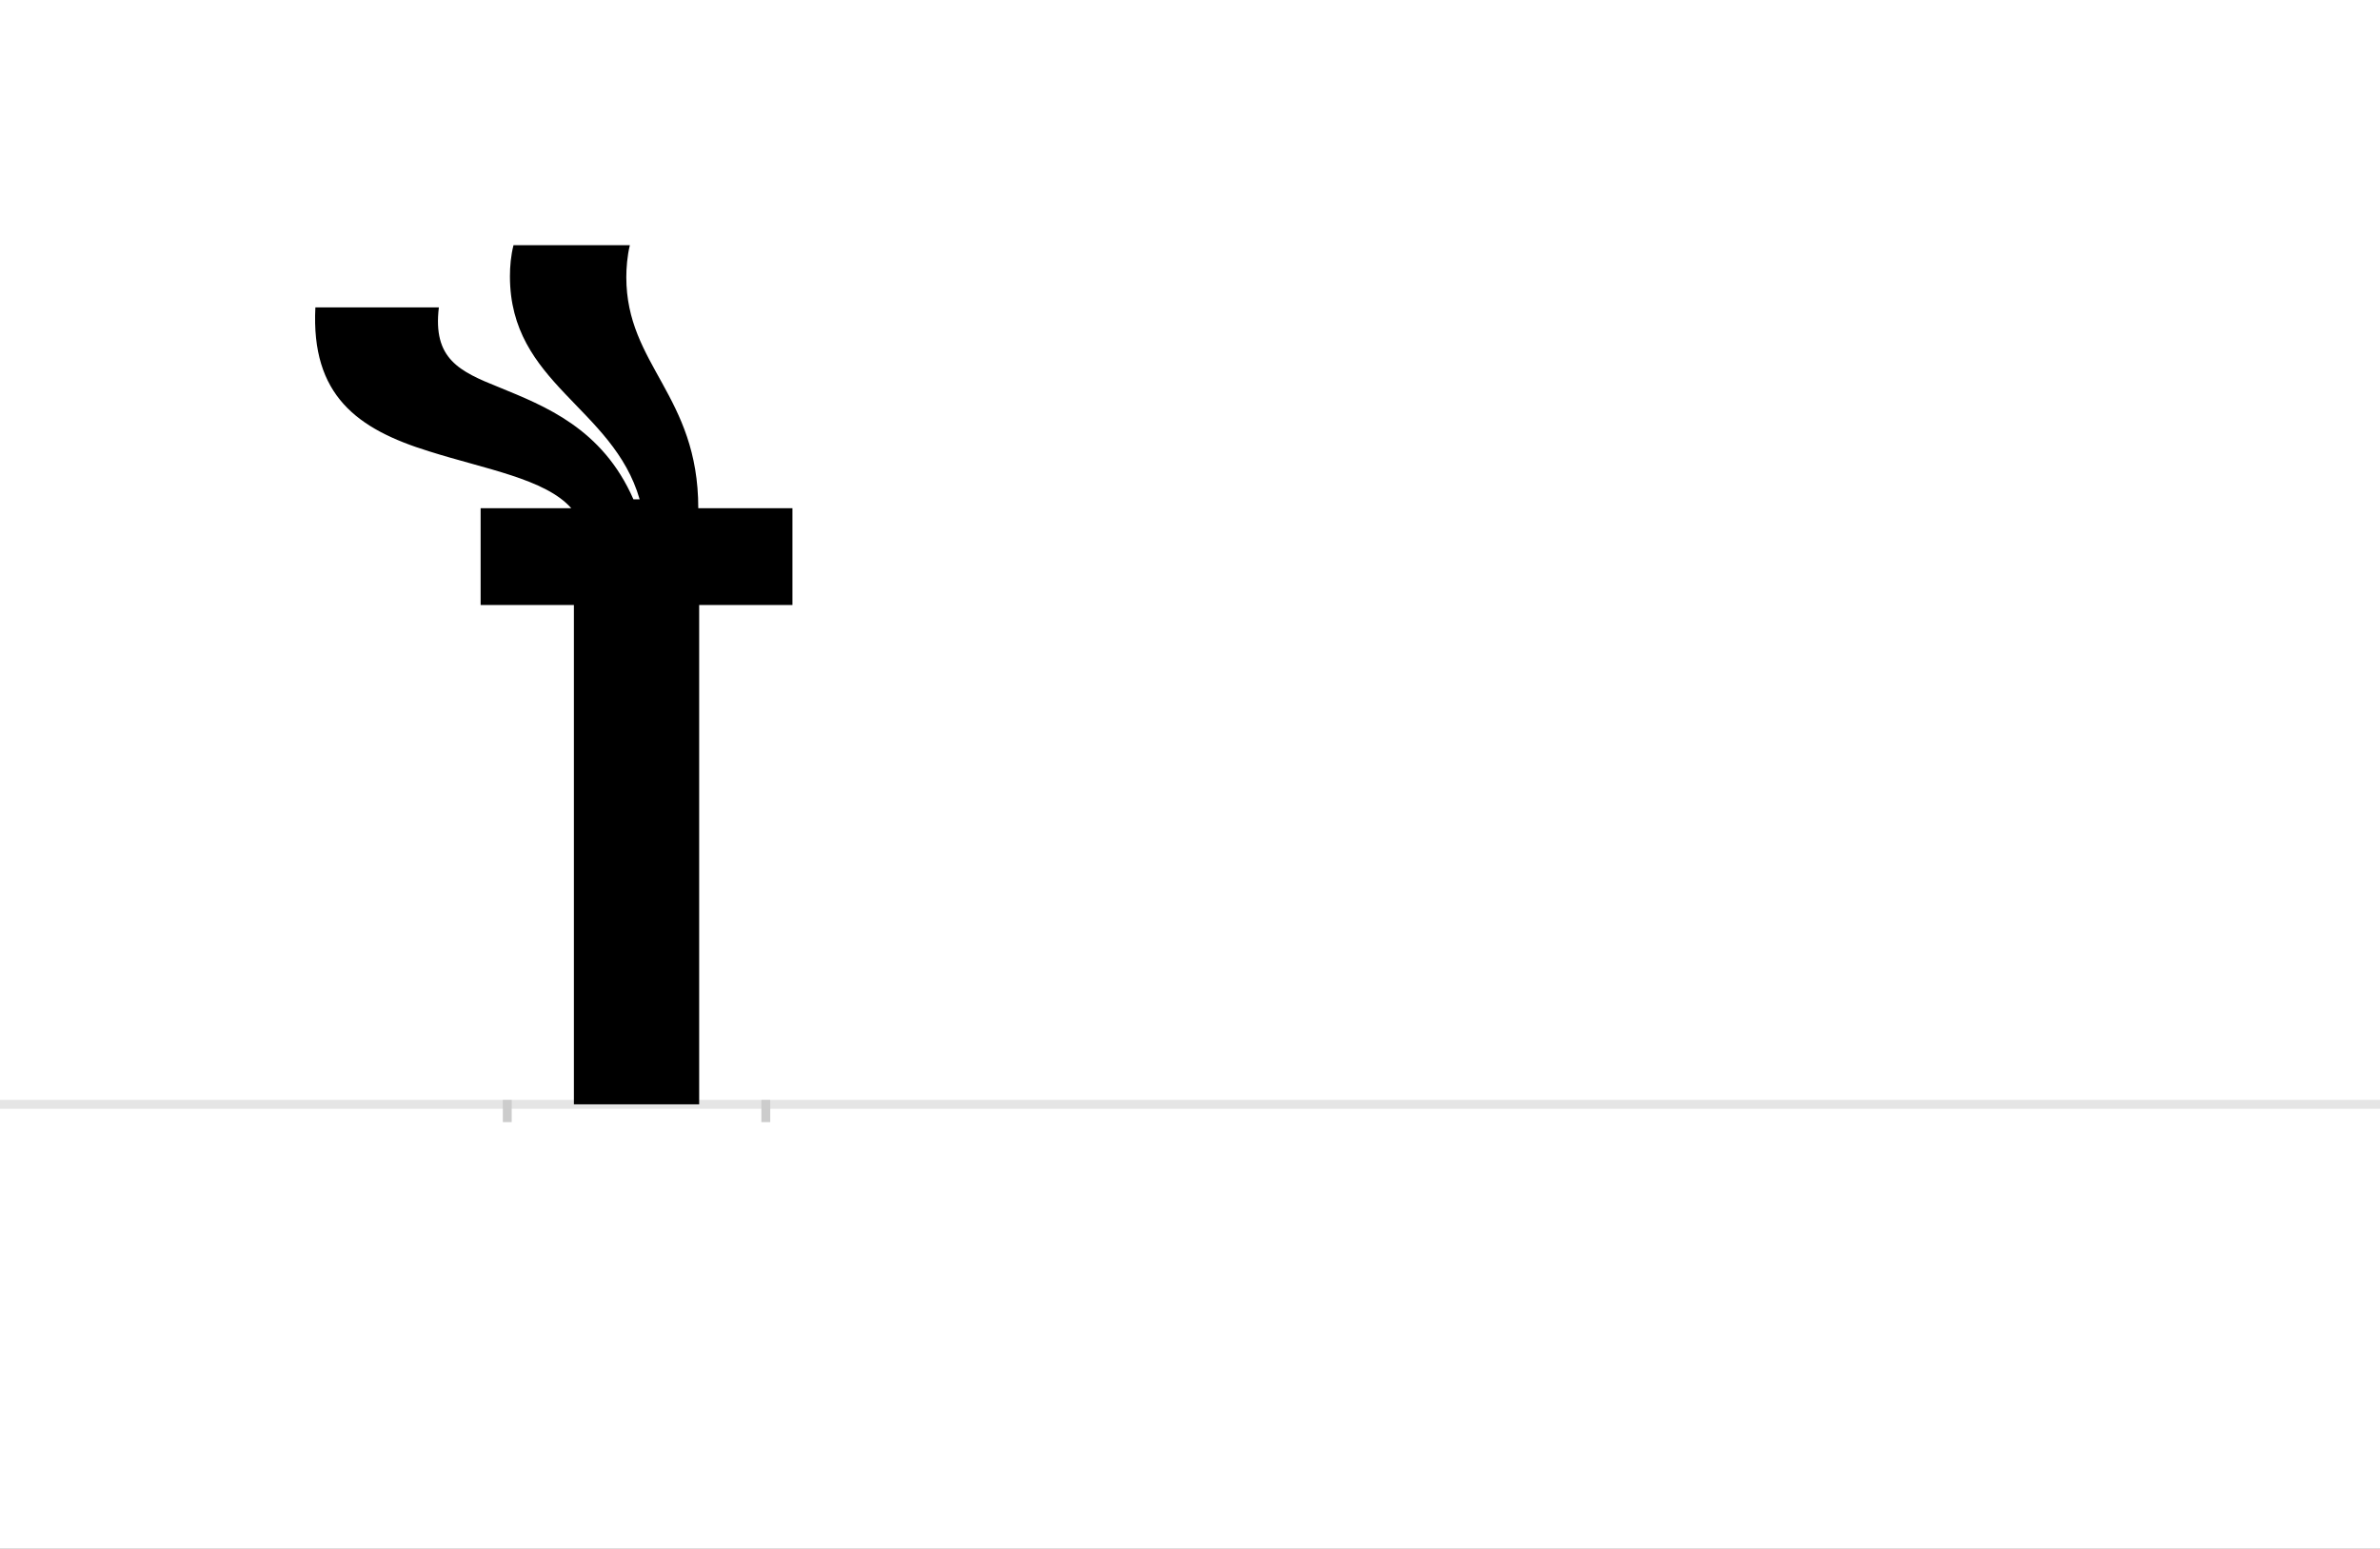 <?xml version="1.0" encoding="UTF-8"?>
<svg height="1743" version="1.1" width="2679" xmlns="http://www.w3.org/2000/svg" xmlns:xlink="http://www.w3.org/1999/xlink">
 <rect width="100%" height="100%" fill="#808080" stroke="none"/>
 <path d="M0,0 l2679,0 l0,1743 l-2679,0 Z M0,0" fill="rgb(255,255,255)" transform="matrix(1,0,0,-1,0,1743)"/>
 <path d="M0,0 l2679,0" fill="none" stroke="rgb(229,229,229)" stroke-width="10" transform="matrix(1,0,0,-1,0,1243)"/>
 <path d="M0,5 l0,-25" fill="none" stroke="rgb(204,204,204)" stroke-width="10" transform="matrix(1,0,0,-1,571,1243)"/>
 <path d="M0,5 l0,-25" fill="none" stroke="rgb(204,204,204)" stroke-width="10" transform="matrix(1,0,0,-1,862,1243)"/>
 <path d="M-9,807 c-45,18,-75,32,-68,90 l-139,0 c-5,-99,47,-137,128,-162 c63,-20,131,-31,160,-64 l-102,0 l0,-109 l105,0 l0,-562 l141,0 l0,562 l105,0 l0,109 l-106,0 c0,127,-81,161,-81,260 c0,10,1,24,4,36 l-131,0 c-3,-12,-4,-24,-4,-35 c0,-121,116,-147,146,-251 l-7,0 c-35,80,-100,105,-151,126 Z M-9,807" fill="rgb(0,0,0)" transform="matrix(1,0,0,-1,571,1243)"/>
</svg>